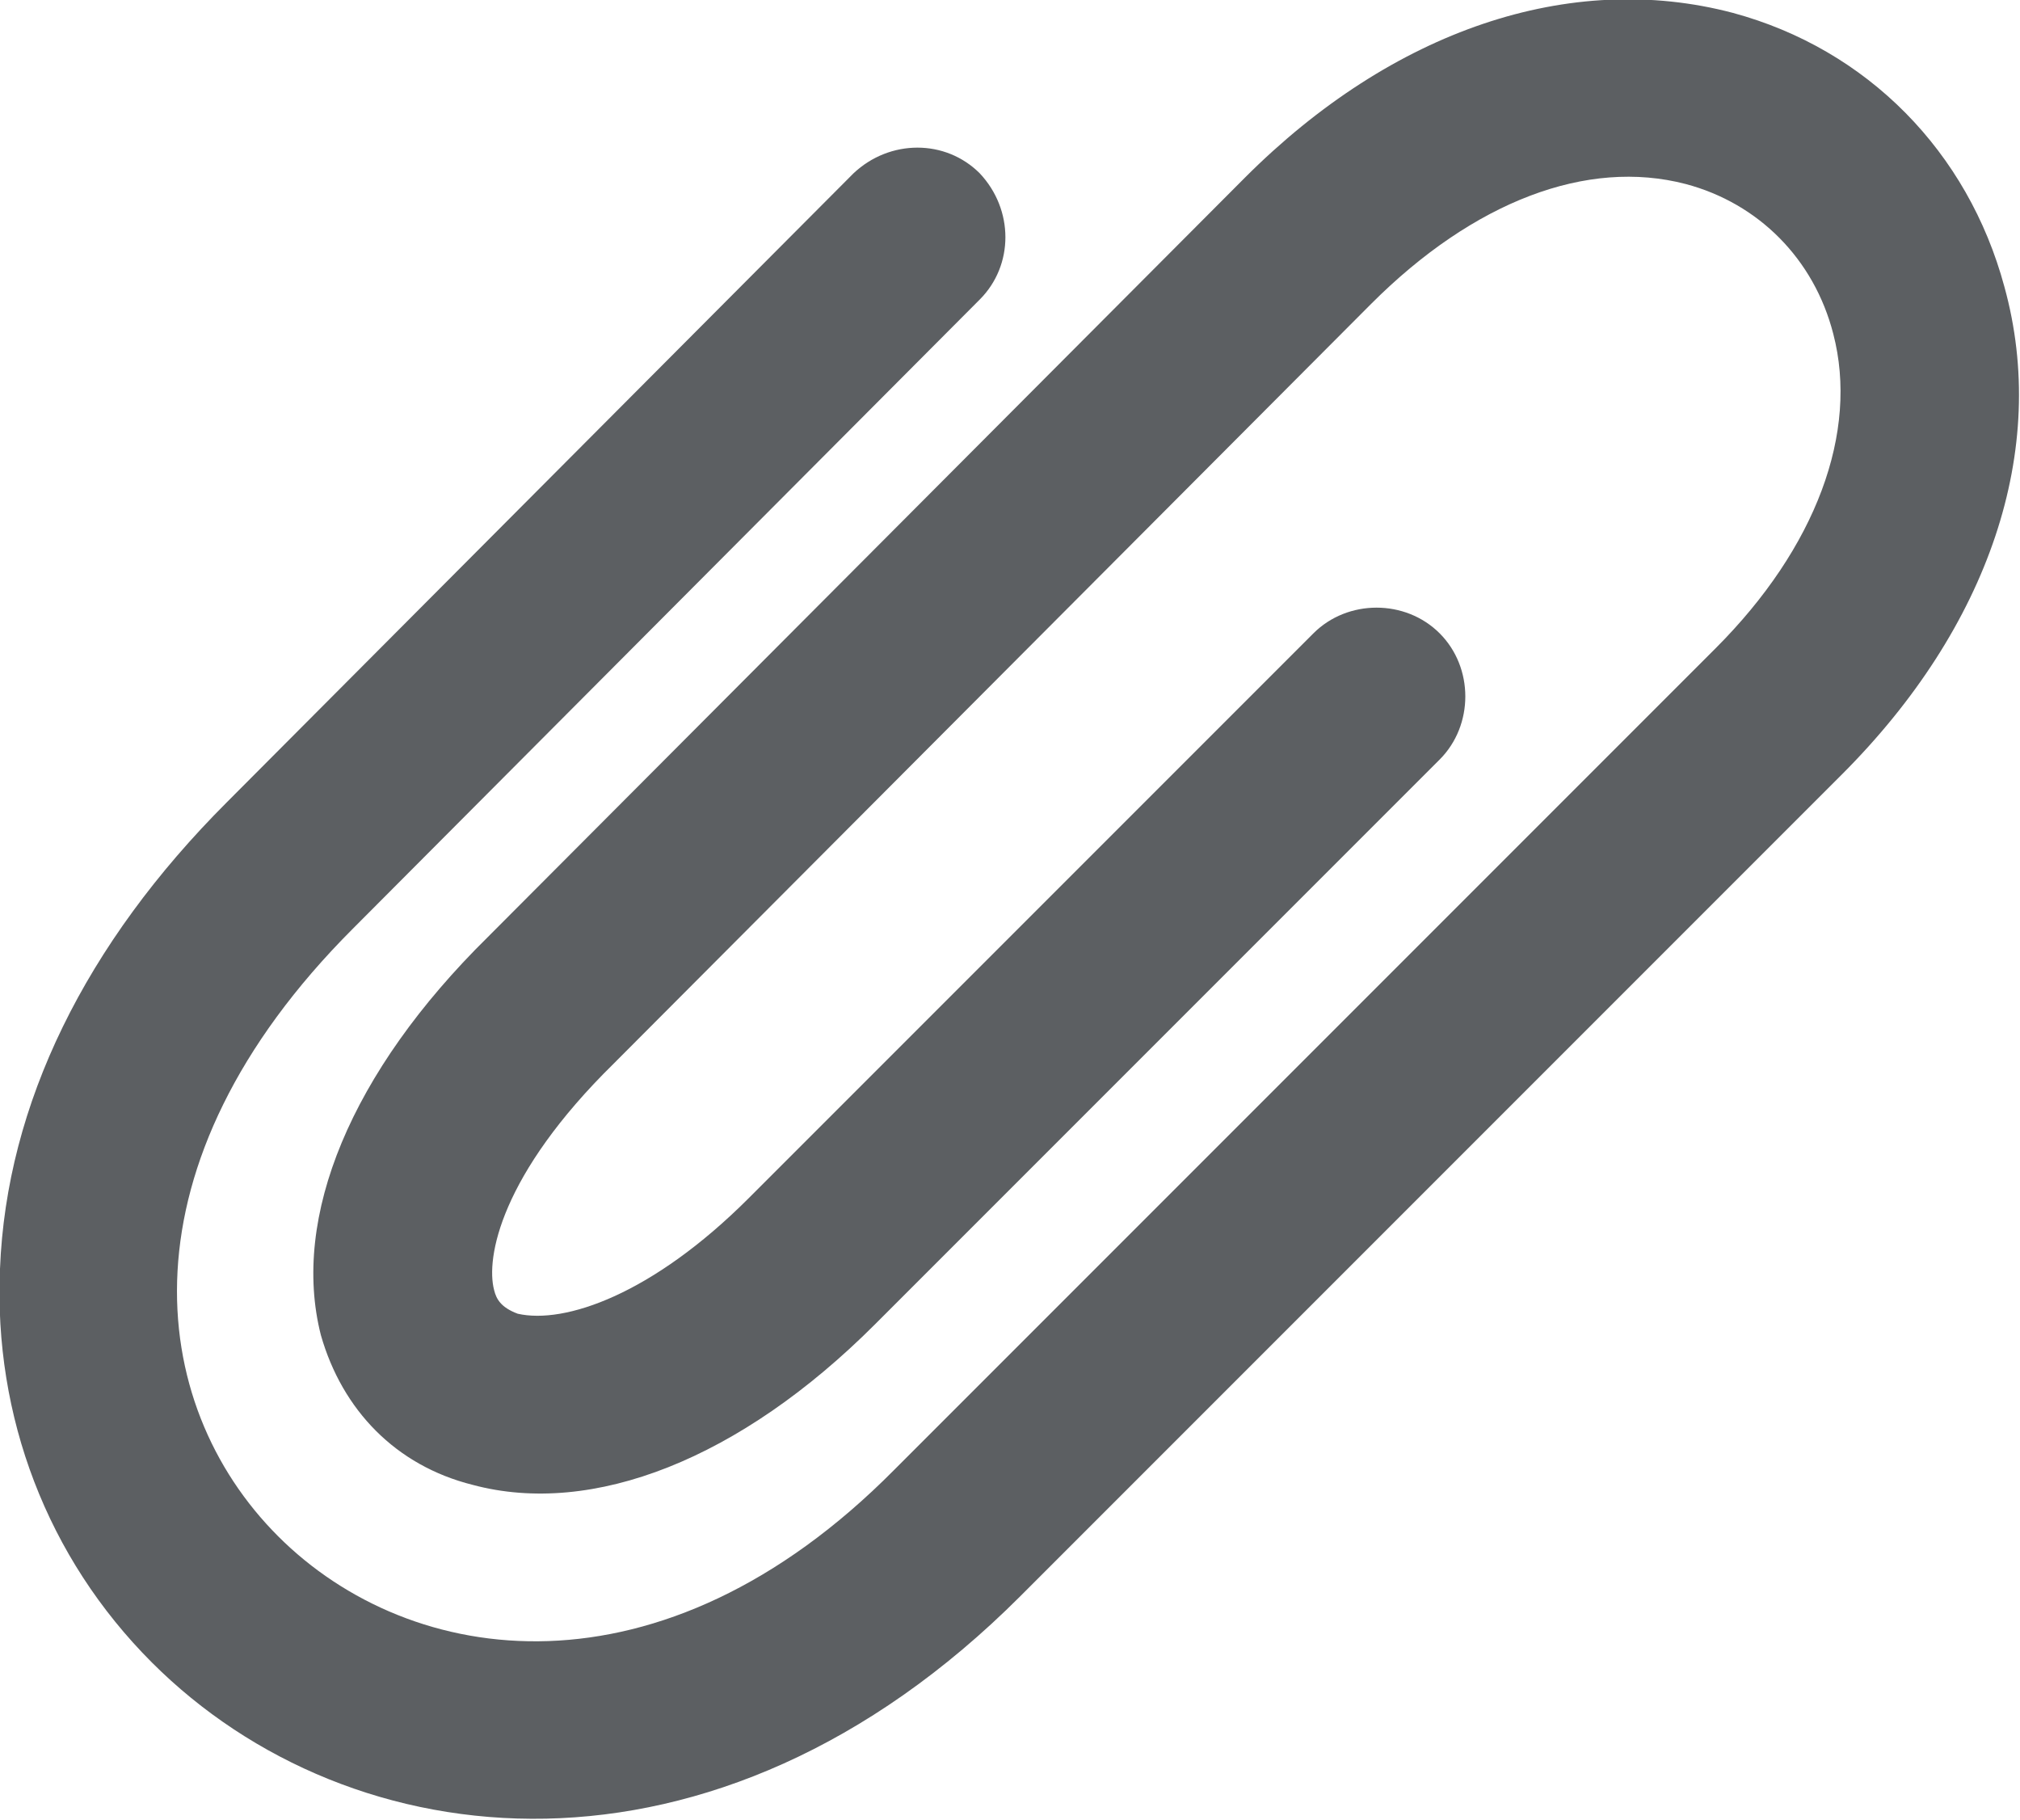 <svg width="9.443" height="8.506" viewBox="0 0 9.443 8.506" fill="none" xmlns="http://www.w3.org/2000/svg" xmlns:xlink="http://www.w3.org/1999/xlink">
	<desc>
			Created with Pixso.
	</desc>
	<defs/>
	<path id="Fill 1" d="M0.71 7.77C0.22 7.28 -0.03 6.62 0 5.93C0.03 5.16 0.4 4.41 1.06 3.75L3.99 0.81C4.16 0.65 4.42 0.65 4.58 0.81C4.74 0.98 4.74 1.24 4.58 1.4L1.65 4.34C0.55 5.44 0.68 6.56 1.3 7.18C1.92 7.8 3.09 7.97 4.18 6.87L8.02 3.03C8.49 2.56 8.69 2.02 8.57 1.56C8.48 1.21 8.22 0.95 7.88 0.86C7.42 0.74 6.89 0.94 6.41 1.42L2.87 4.97C2.34 5.49 2.27 5.88 2.31 6.03C2.32 6.07 2.34 6.11 2.42 6.14C2.64 6.19 3.05 6.05 3.5 5.6L6.14 2.96C6.3 2.8 6.57 2.8 6.73 2.96C6.89 3.12 6.89 3.39 6.73 3.55L4.09 6.19C3.46 6.82 2.77 7.09 2.21 6.94C1.85 6.85 1.6 6.59 1.5 6.24C1.36 5.69 1.64 5.01 2.28 4.38L5.82 0.83C6.51 0.14 7.34 -0.14 8.1 0.06C8.73 0.23 9.2 0.71 9.37 1.34C9.58 2.1 9.3 2.93 8.61 3.62L4.77 7.46C3.34 8.89 1.64 8.7 0.71 7.77Z" fill="#5C5F62" fill-opacity="1" fill-rule="evenodd"/>
</svg>
